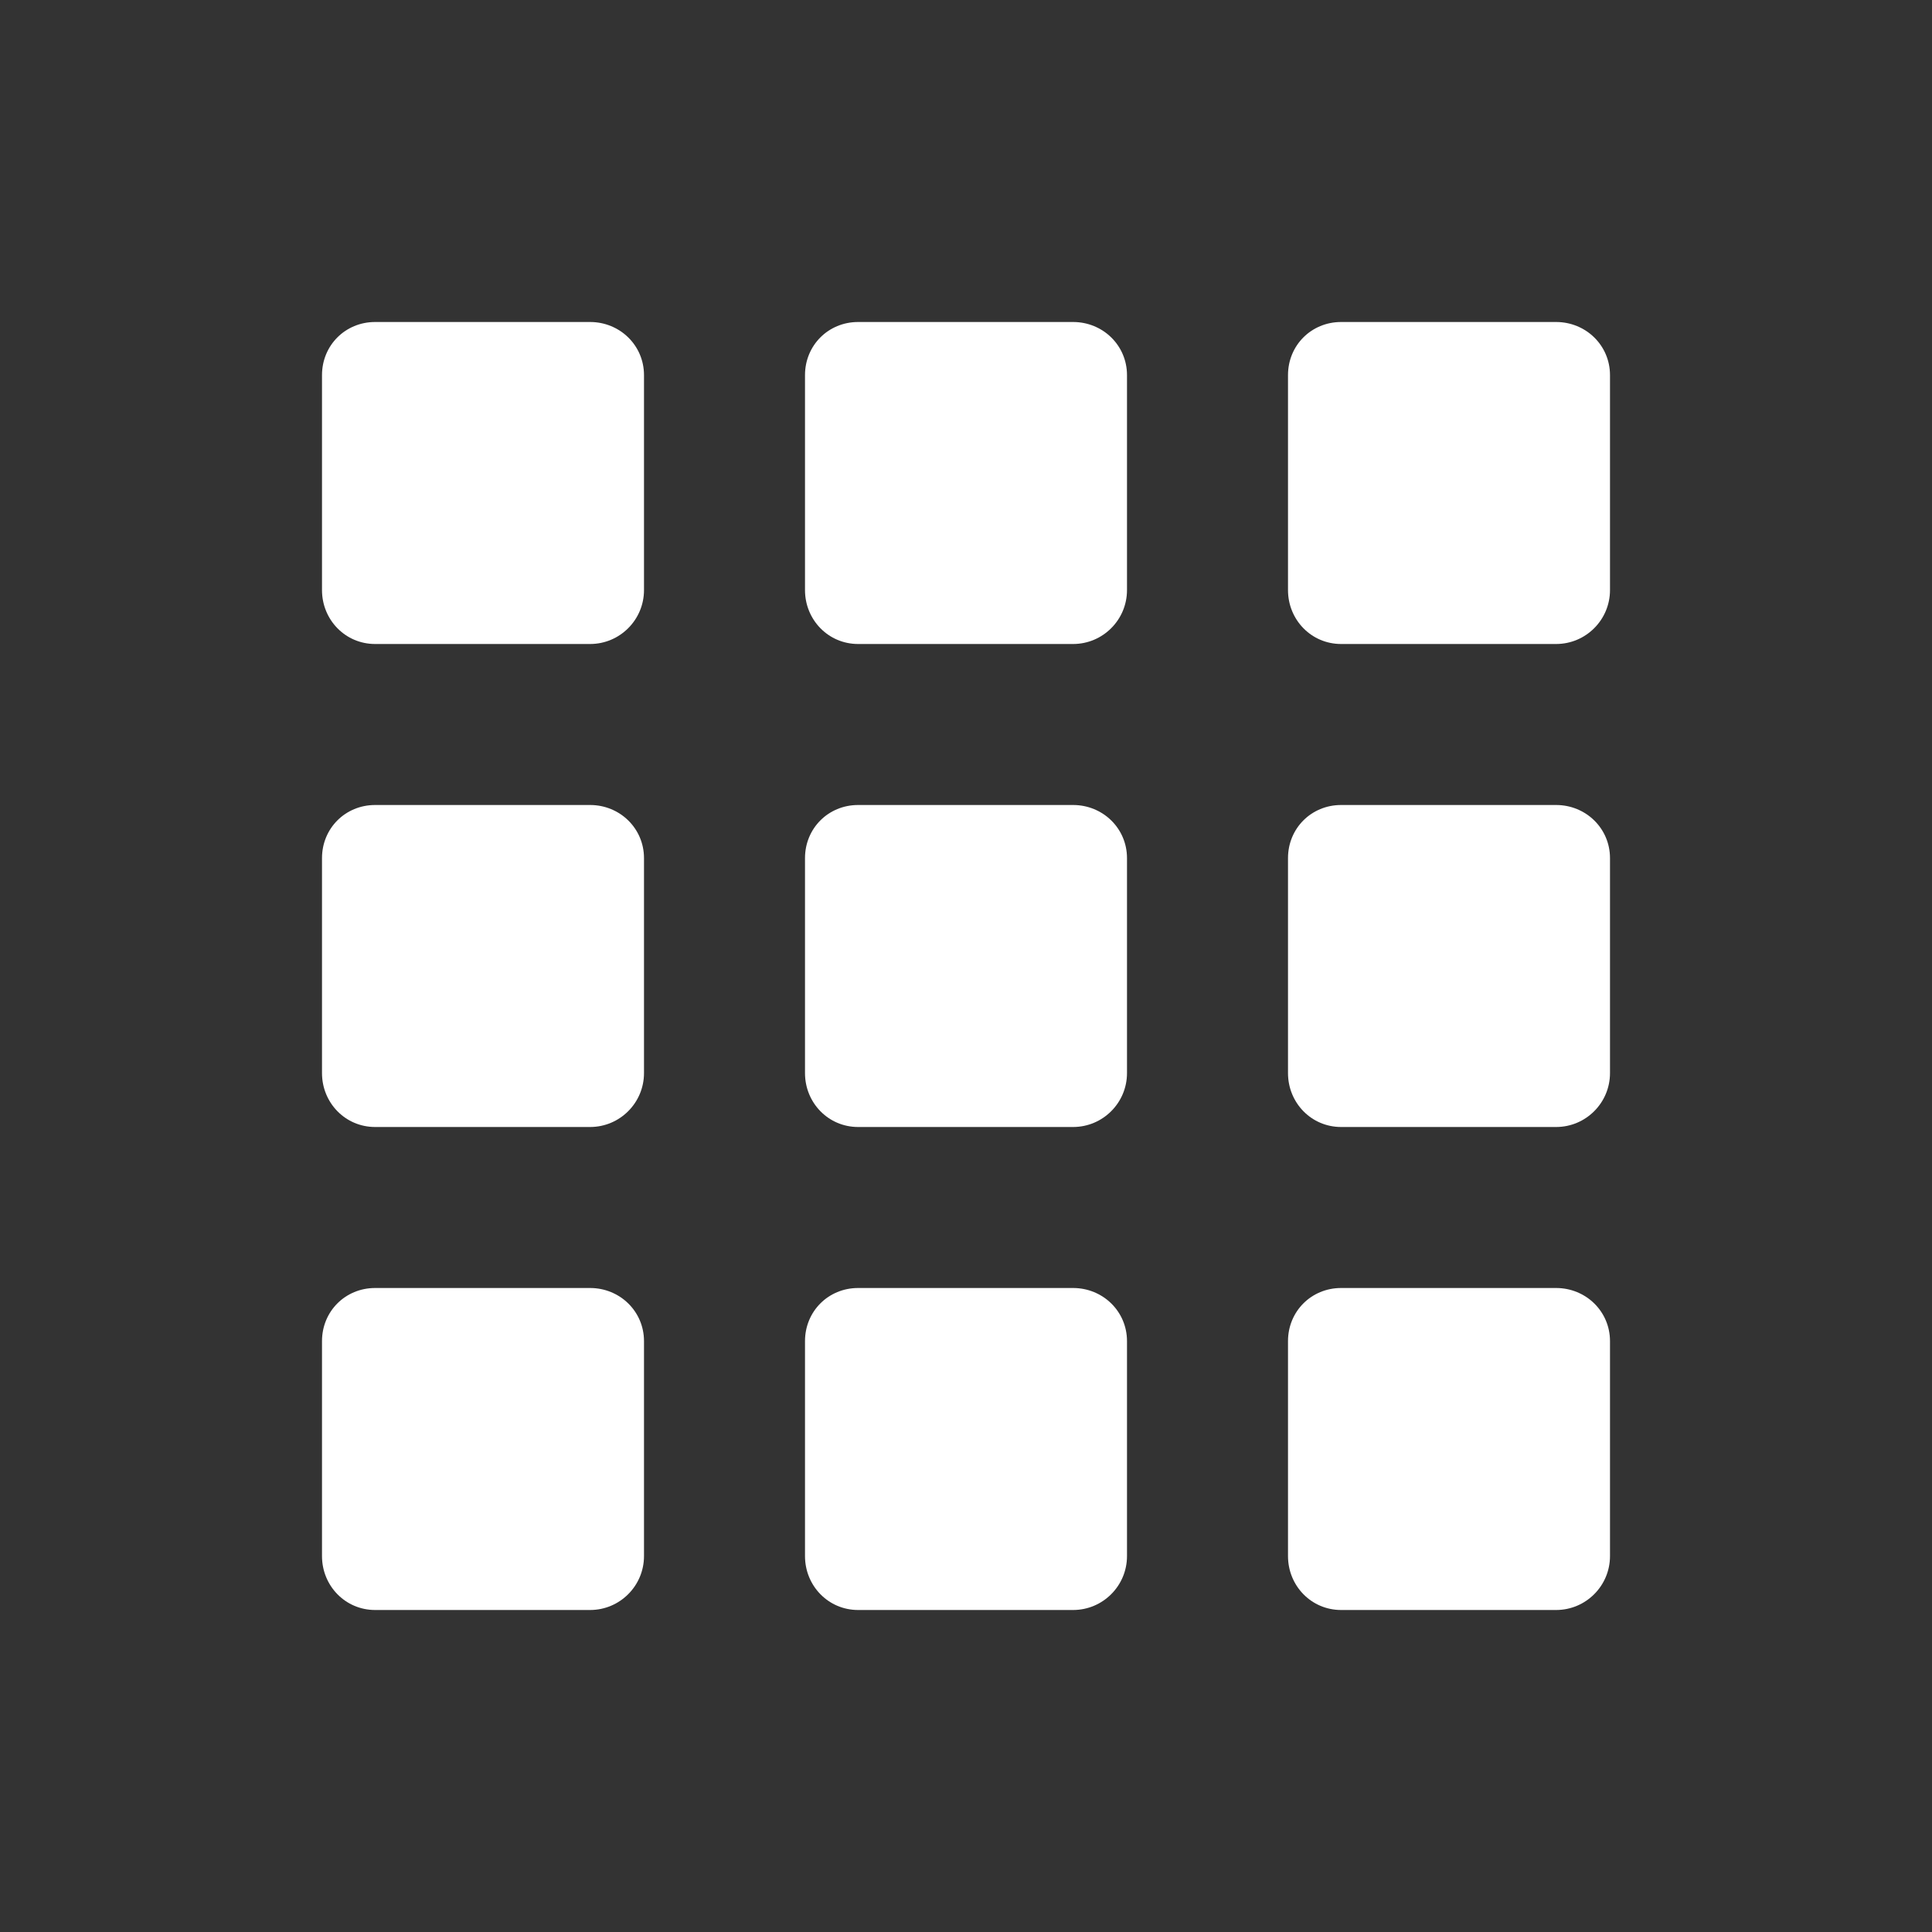 <svg width="24" height="24" viewBox="0 0 24 24" fill="none" xmlns="http://www.w3.org/2000/svg" xmlns:xlink="http://www.w3.org/1999/xlink">
	<rect x="0" y="0" width="24" height="24" fill="#333333" stroke="none"/>
	<desc>
			Created with Pixso.
	</desc>
	<defs>
		<clipPath id="clip3_31767">
			<rect id="menu (1) 1" width="16" height="16" transform="translate(4 4)" fill="white" fill-opacity="0"/>
		</clipPath>
		<clipPath id="clip3_31768">
			<rect id="каталог" width="24" height="24" fill="white" fill-opacity="0"/>
		</clipPath>
	</defs>
	<g clip-path="url(#clip3_31768)">
		<rect id="menu (1) 1" width="16" height="16" transform="translate(4 4)" fill="#FFFFFF" fill-opacity="0"/>
		<g clip-path="url(#clip3_31767)">
			<path id="Vector" d="M7.33 4L4.66 4C4.29 4 4 4.29 4 4.66L4 7.33C4 7.7 4.29 8 4.66 8L7.33 8C7.7 8 8 7.7 8 7.33L8 4.66C8 4.29 7.7 4 7.33 4Z" fill="#FFFFFF" fill-opacity="1" fill-rule="nonzero"/>
			<path id="Vector" d="M7.33 10L4.66 10C4.29 10 4 10.29 4 10.66L4 13.33C4 13.7 4.29 14 4.66 14L7.33 14C7.7 14 8 13.7 8 13.33L8 10.66C8 10.29 7.7 10 7.33 10Z" fill="#FFFFFF" fill-opacity="1" fill-rule="nonzero"/>
			<path id="Vector" d="M7.33 16L4.66 16C4.29 16 4 16.29 4 16.66L4 19.33C4 19.7 4.29 20 4.66 20L7.33 20C7.7 20 8 19.7 8 19.33L8 16.66C8 16.29 7.7 16 7.33 16Z" fill="#FFFFFF" fill-opacity="1" fill-rule="nonzero"/>
			<path id="Vector" d="M13.33 4L10.66 4C10.29 4 10 4.29 10 4.66L10 7.33C10 7.7 10.29 8 10.66 8L13.33 8C13.7 8 14 7.7 14 7.33L14 4.66C14 4.29 13.7 4 13.33 4Z" fill="#FFFFFF" fill-opacity="1" fill-rule="nonzero"/>
			<path id="Vector" d="M13.33 10L10.66 10C10.29 10 10 10.29 10 10.66L10 13.33C10 13.7 10.29 14 10.66 14L13.33 14C13.7 14 14 13.7 14 13.33L14 10.66C14 10.29 13.7 10 13.33 10Z" fill="#FFFFFF" fill-opacity="1" fill-rule="nonzero"/>
			<path id="Vector" d="M13.33 16L10.66 16C10.29 16 10 16.29 10 16.66L10 19.33C10 19.7 10.29 20 10.66 20L13.33 20C13.7 20 14 19.7 14 19.33L14 16.66C14 16.29 13.7 16 13.33 16Z" fill="#FFFFFF" fill-opacity="1" fill-rule="nonzero"/>
			<path id="Vector" d="M19.33 4L16.66 4C16.29 4 16 4.29 16 4.66L16 7.33C16 7.7 16.29 8 16.66 8L19.33 8C19.7 8 20 7.7 20 7.33L20 4.66C20 4.29 19.7 4 19.33 4Z" fill="#FFFFFF" fill-opacity="1" fill-rule="nonzero"/>
			<path id="Vector" d="M19.33 10L16.66 10C16.29 10 16 10.29 16 10.66L16 13.33C16 13.7 16.29 14 16.66 14L19.33 14C19.7 14 20 13.7 20 13.33L20 10.66C20 10.29 19.7 10 19.33 10Z" fill="#FFFFFF" fill-opacity="1" fill-rule="nonzero"/>
			<path id="Vector" d="M19.33 16L16.66 16C16.29 16 16 16.29 16 16.66L16 19.33C16 19.7 16.29 20 16.66 20L19.33 20C19.7 20 20 19.7 20 19.33L20 16.66C20 16.29 19.7 16 19.33 16Z" fill="#FFFFFF" fill-opacity="1" fill-rule="nonzero"/>
		</g>
	</g>
</svg>
